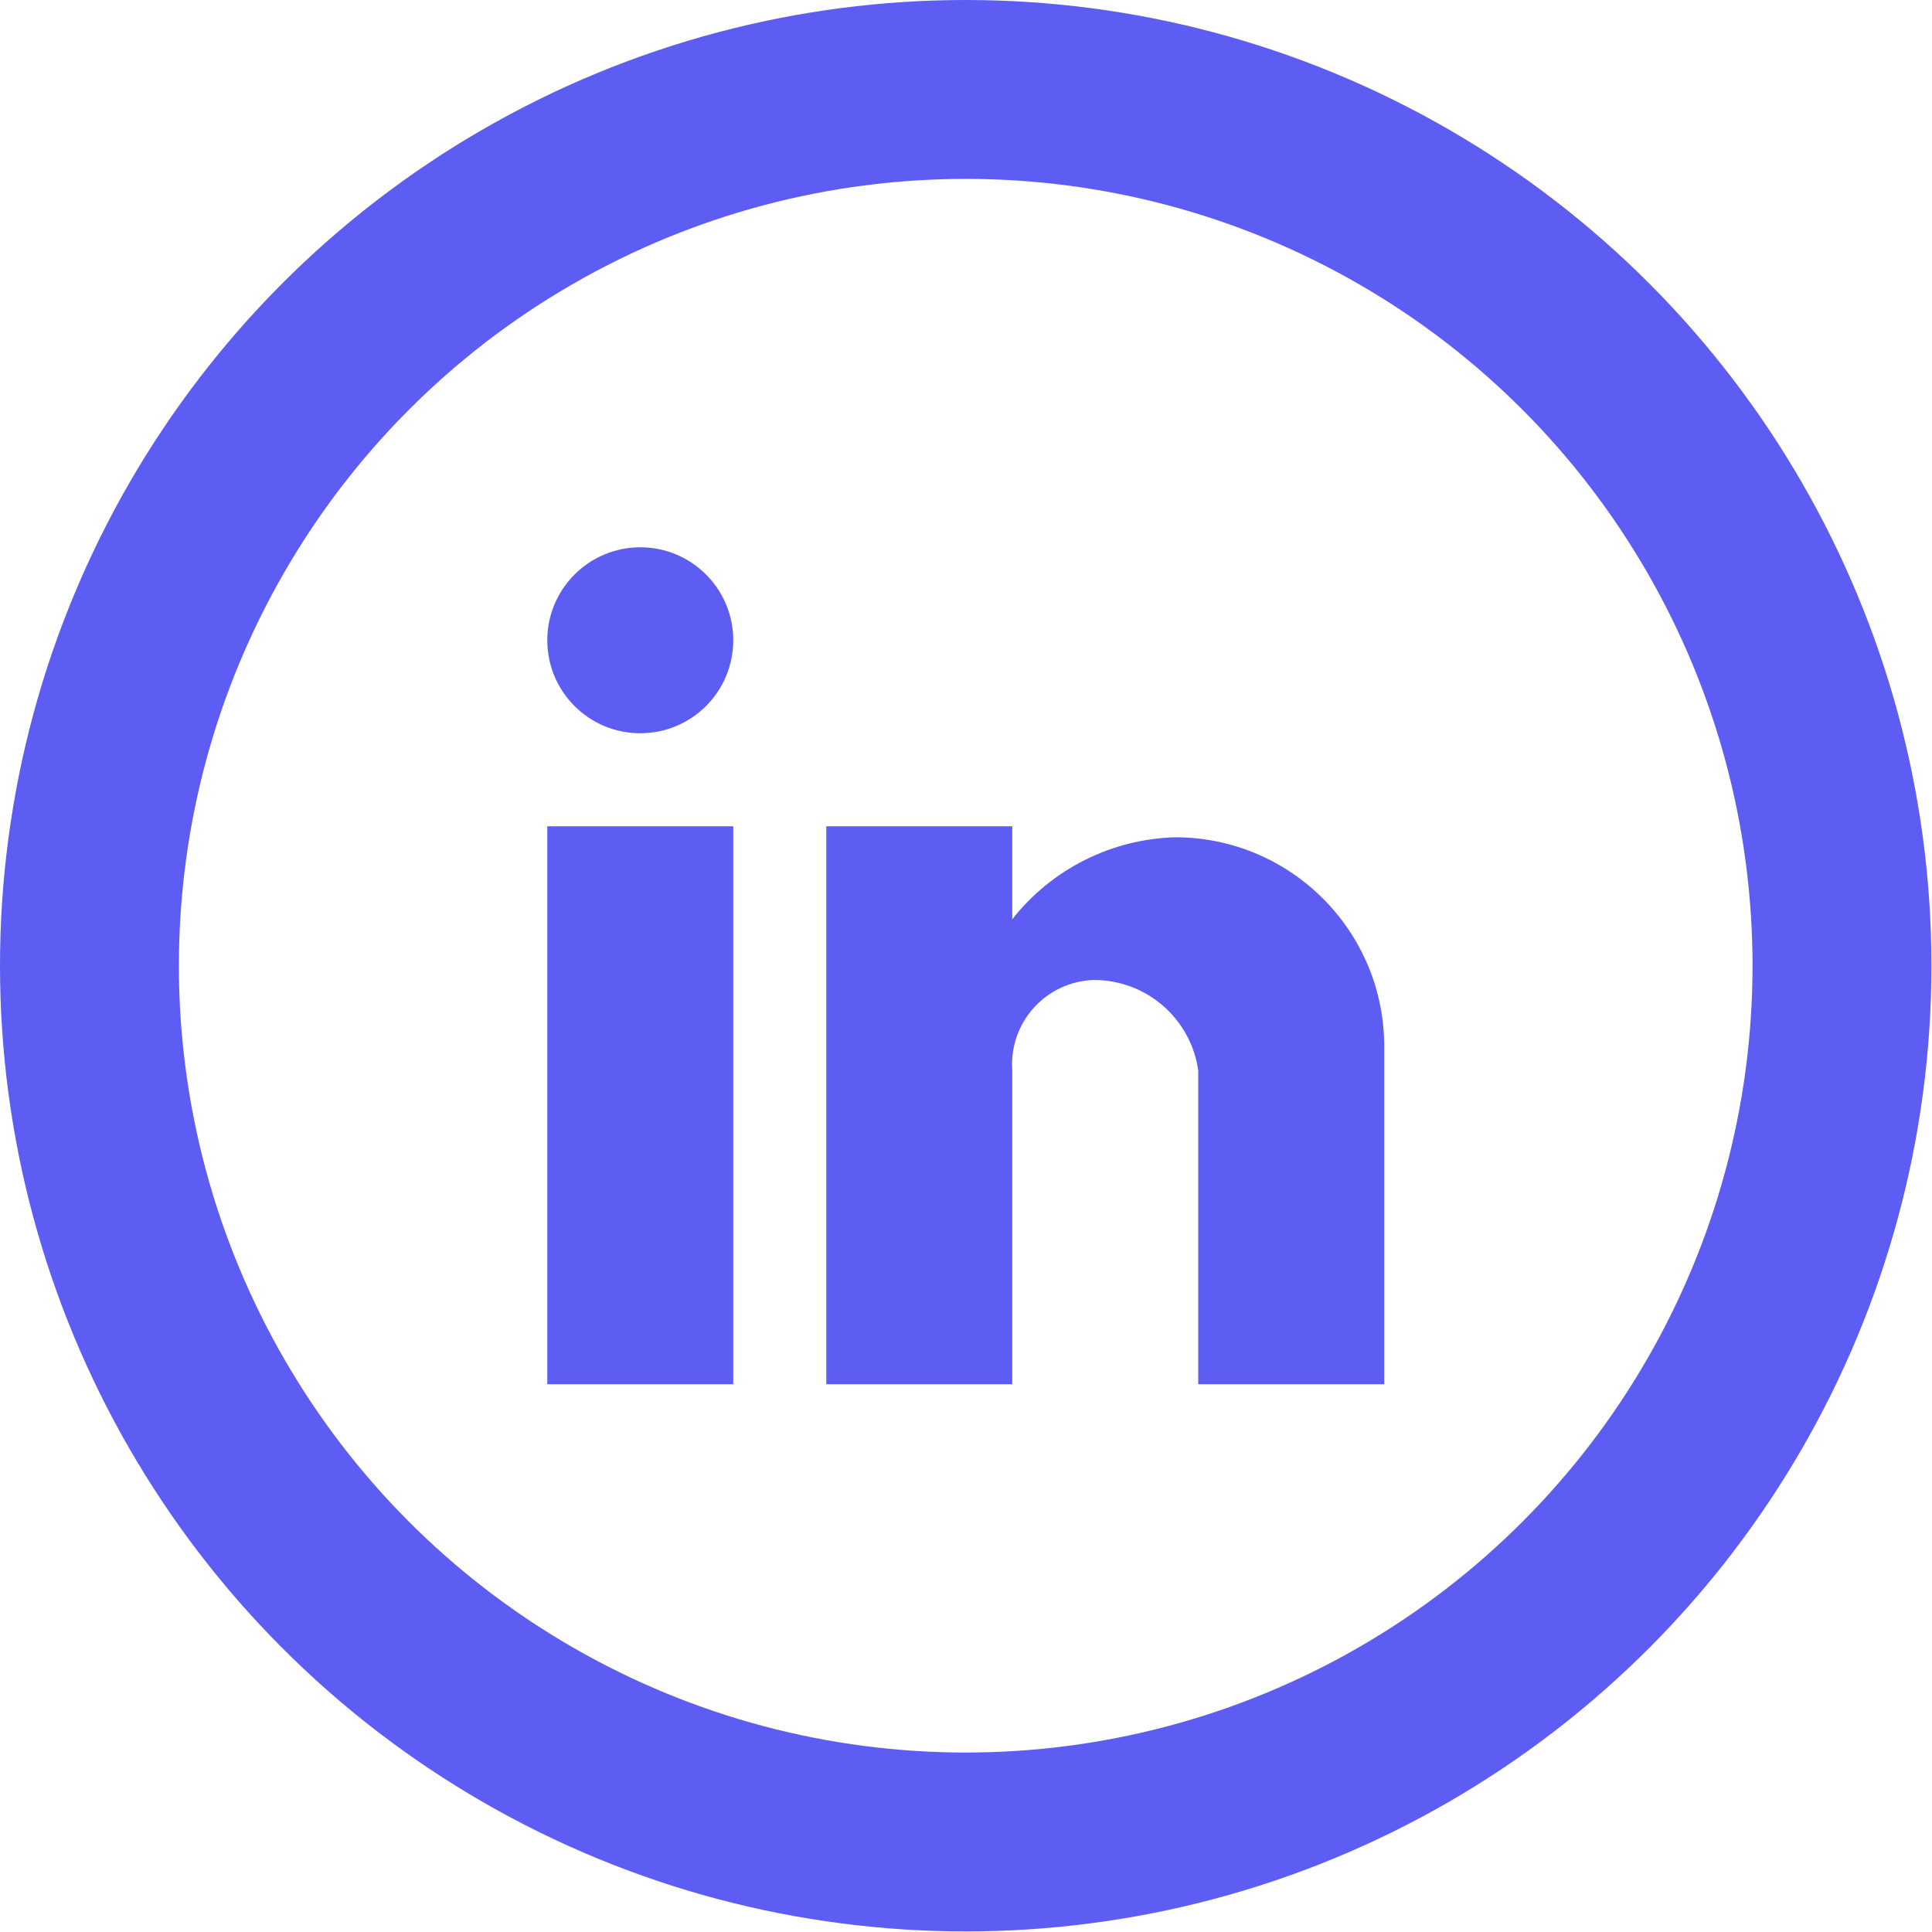 <svg width="54" height="54" viewBox="0 0 54 54" fill="none" xmlns="http://www.w3.org/2000/svg">
<circle cx="26.992" cy="26.992" r="24.492" stroke="#5D5DF3" stroke-width="5"/>
<path d="M28.293 38.69H23.095V23.095H28.293V25.694C29.401 24.284 31.081 23.444 32.874 23.402C36.098 23.42 38.699 26.044 38.69 29.268V38.69H33.491V29.917C33.283 28.465 32.038 27.388 30.571 27.391C29.929 27.411 29.324 27.692 28.894 28.169C28.464 28.646 28.247 29.277 28.293 29.917V38.69ZM20.495 38.69H15.297V23.095H20.495V38.69ZM17.896 20.495C16.461 20.495 15.297 19.332 15.297 17.896C15.297 16.461 16.461 15.297 17.896 15.297C19.332 15.297 20.495 16.461 20.495 17.896C20.495 18.585 20.221 19.247 19.734 19.734C19.247 20.221 18.585 20.495 17.896 20.495Z" fill="#5D5DF3"/>
</svg>
